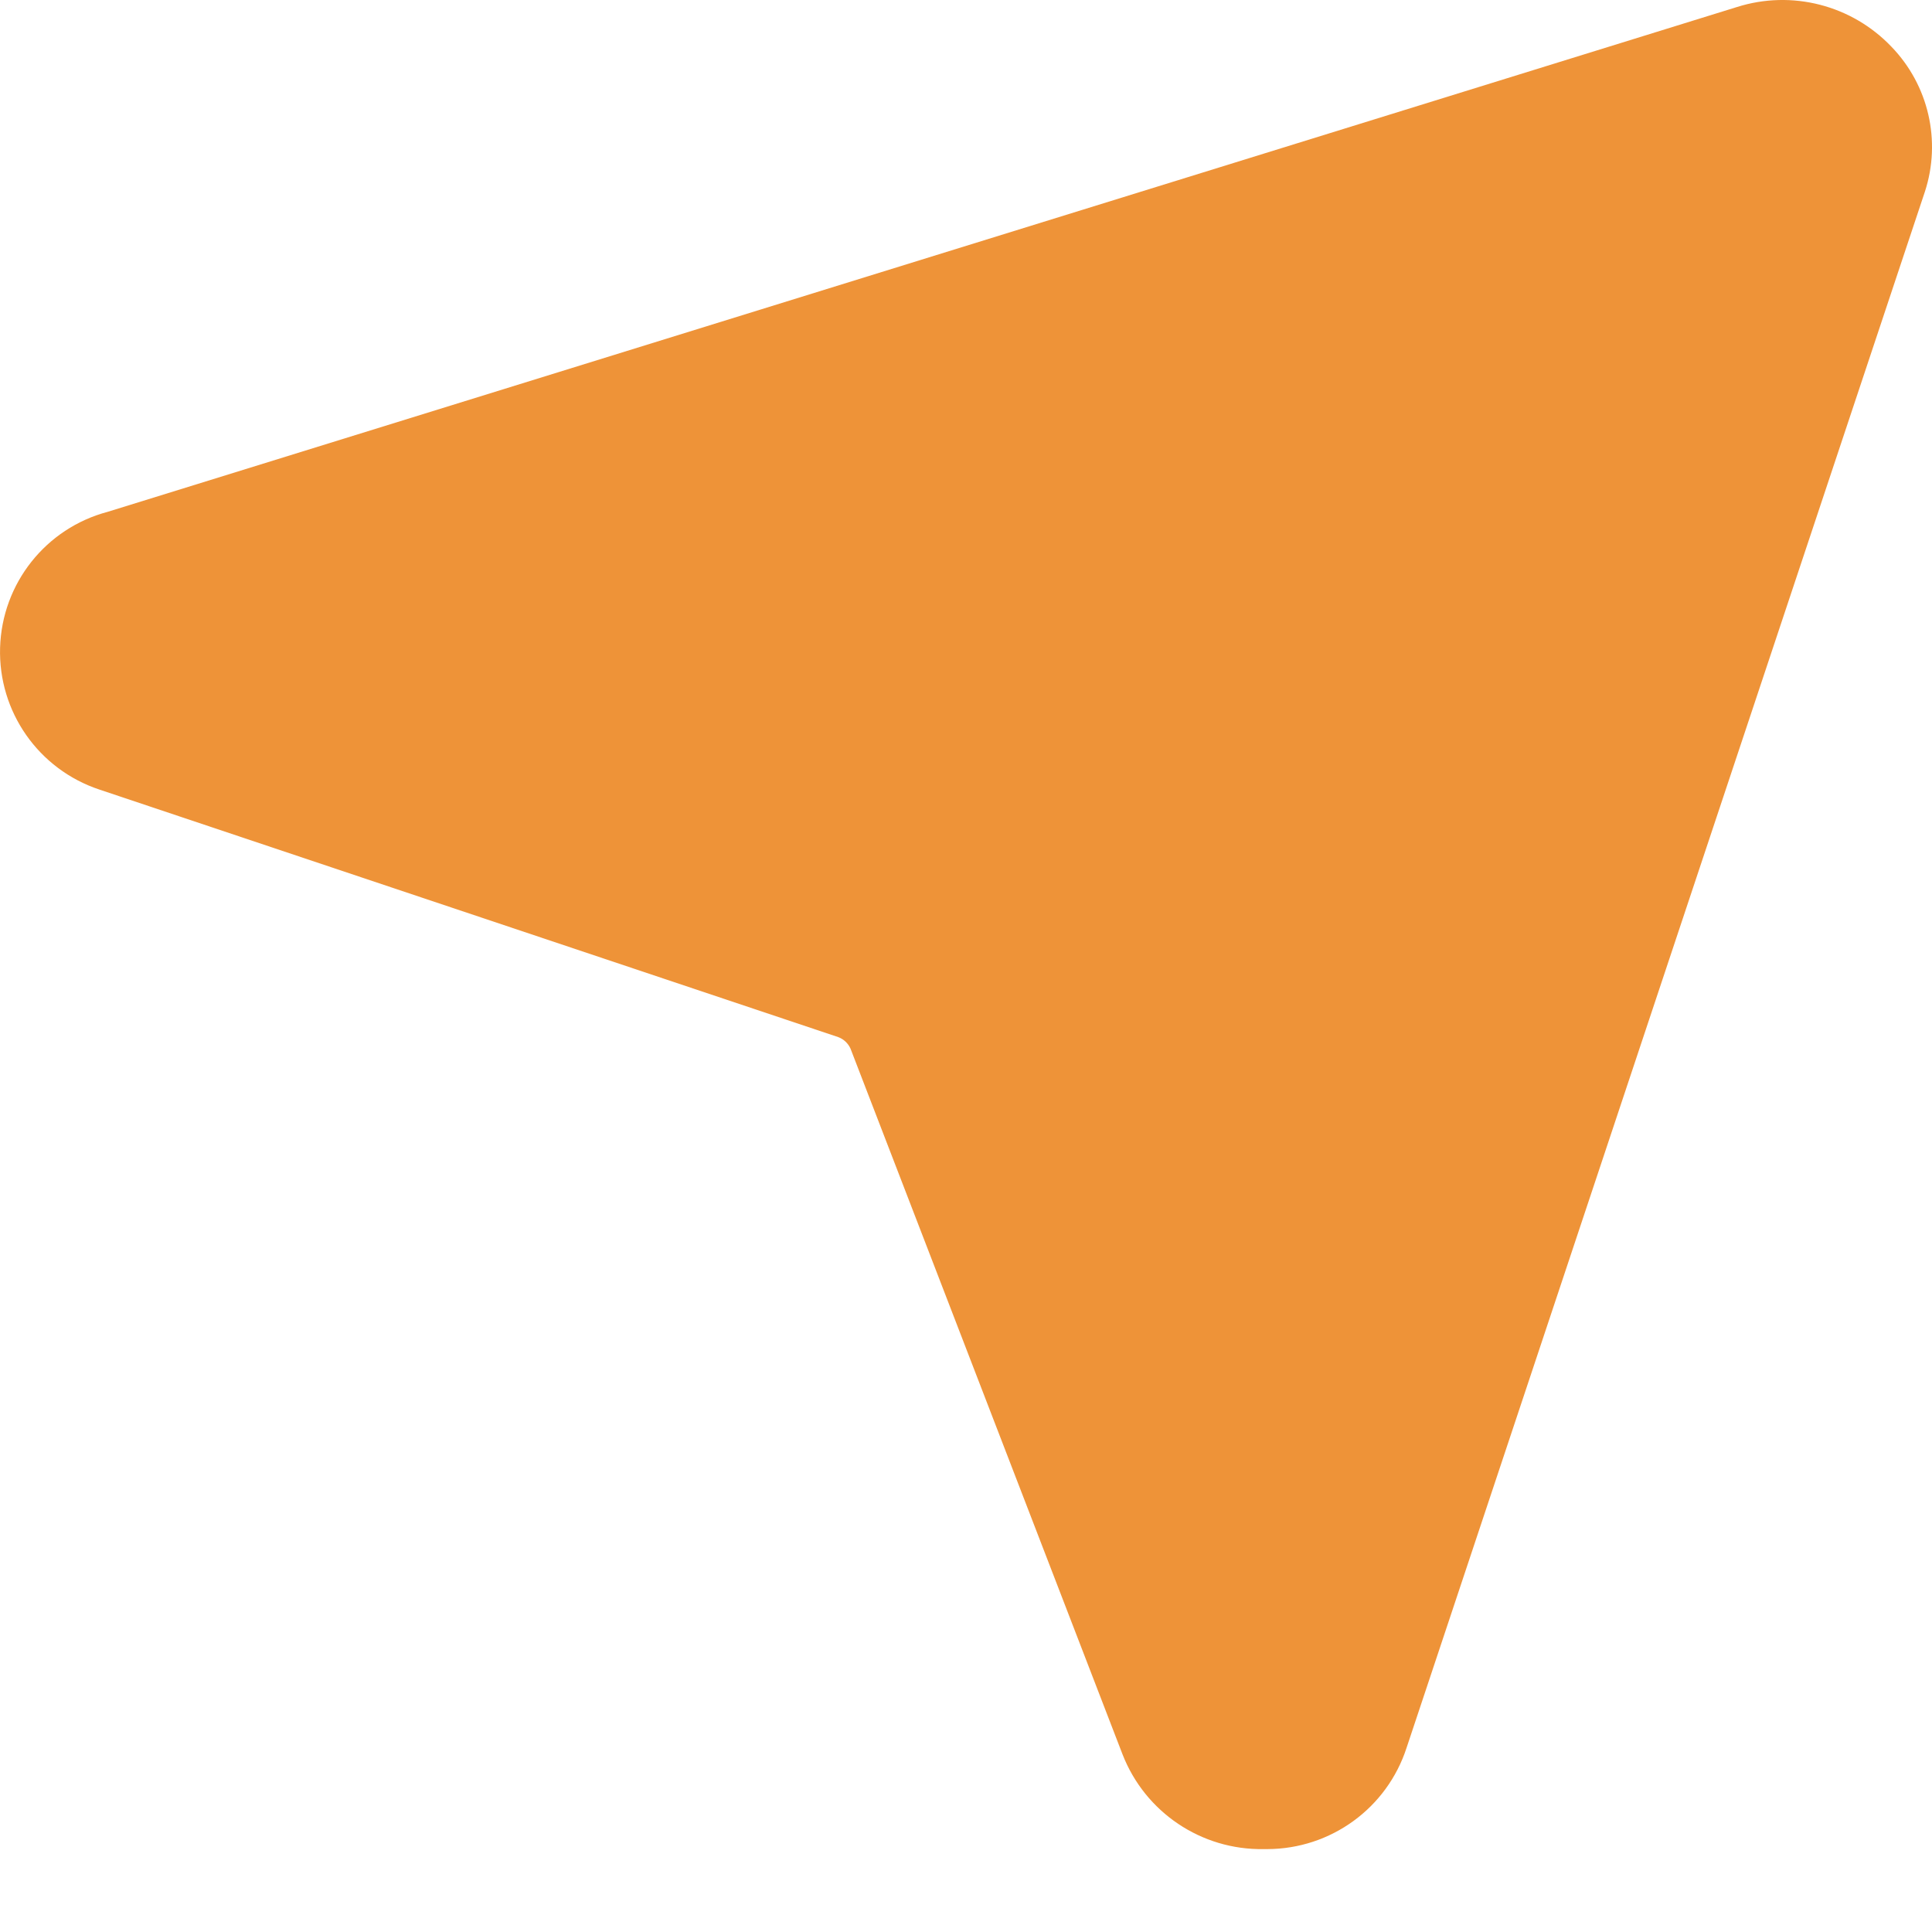 <svg width="22" height="22" viewBox="0 0 22 22" fill="none" xmlns="http://www.w3.org/2000/svg">
<path fill-rule="evenodd" clip-rule="evenodd" d="M19.779 0.08L1.227 5.828C0.521 6.015 0.023 6.644 0.001 7.374C-0.021 8.104 0.439 8.761 1.132 8.991L9.546 11.81C9.608 11.833 9.658 11.881 9.685 11.941L12.782 19.976C13.039 20.637 13.68 21.068 14.389 21.056H14.432C15.155 21.054 15.794 20.589 16.017 19.902L21.919 2.183C22.108 1.605 21.961 0.97 21.539 0.533C21.087 0.058 20.404 -0.118 19.779 0.08Z" fill="#EE9338"/>
</svg>
